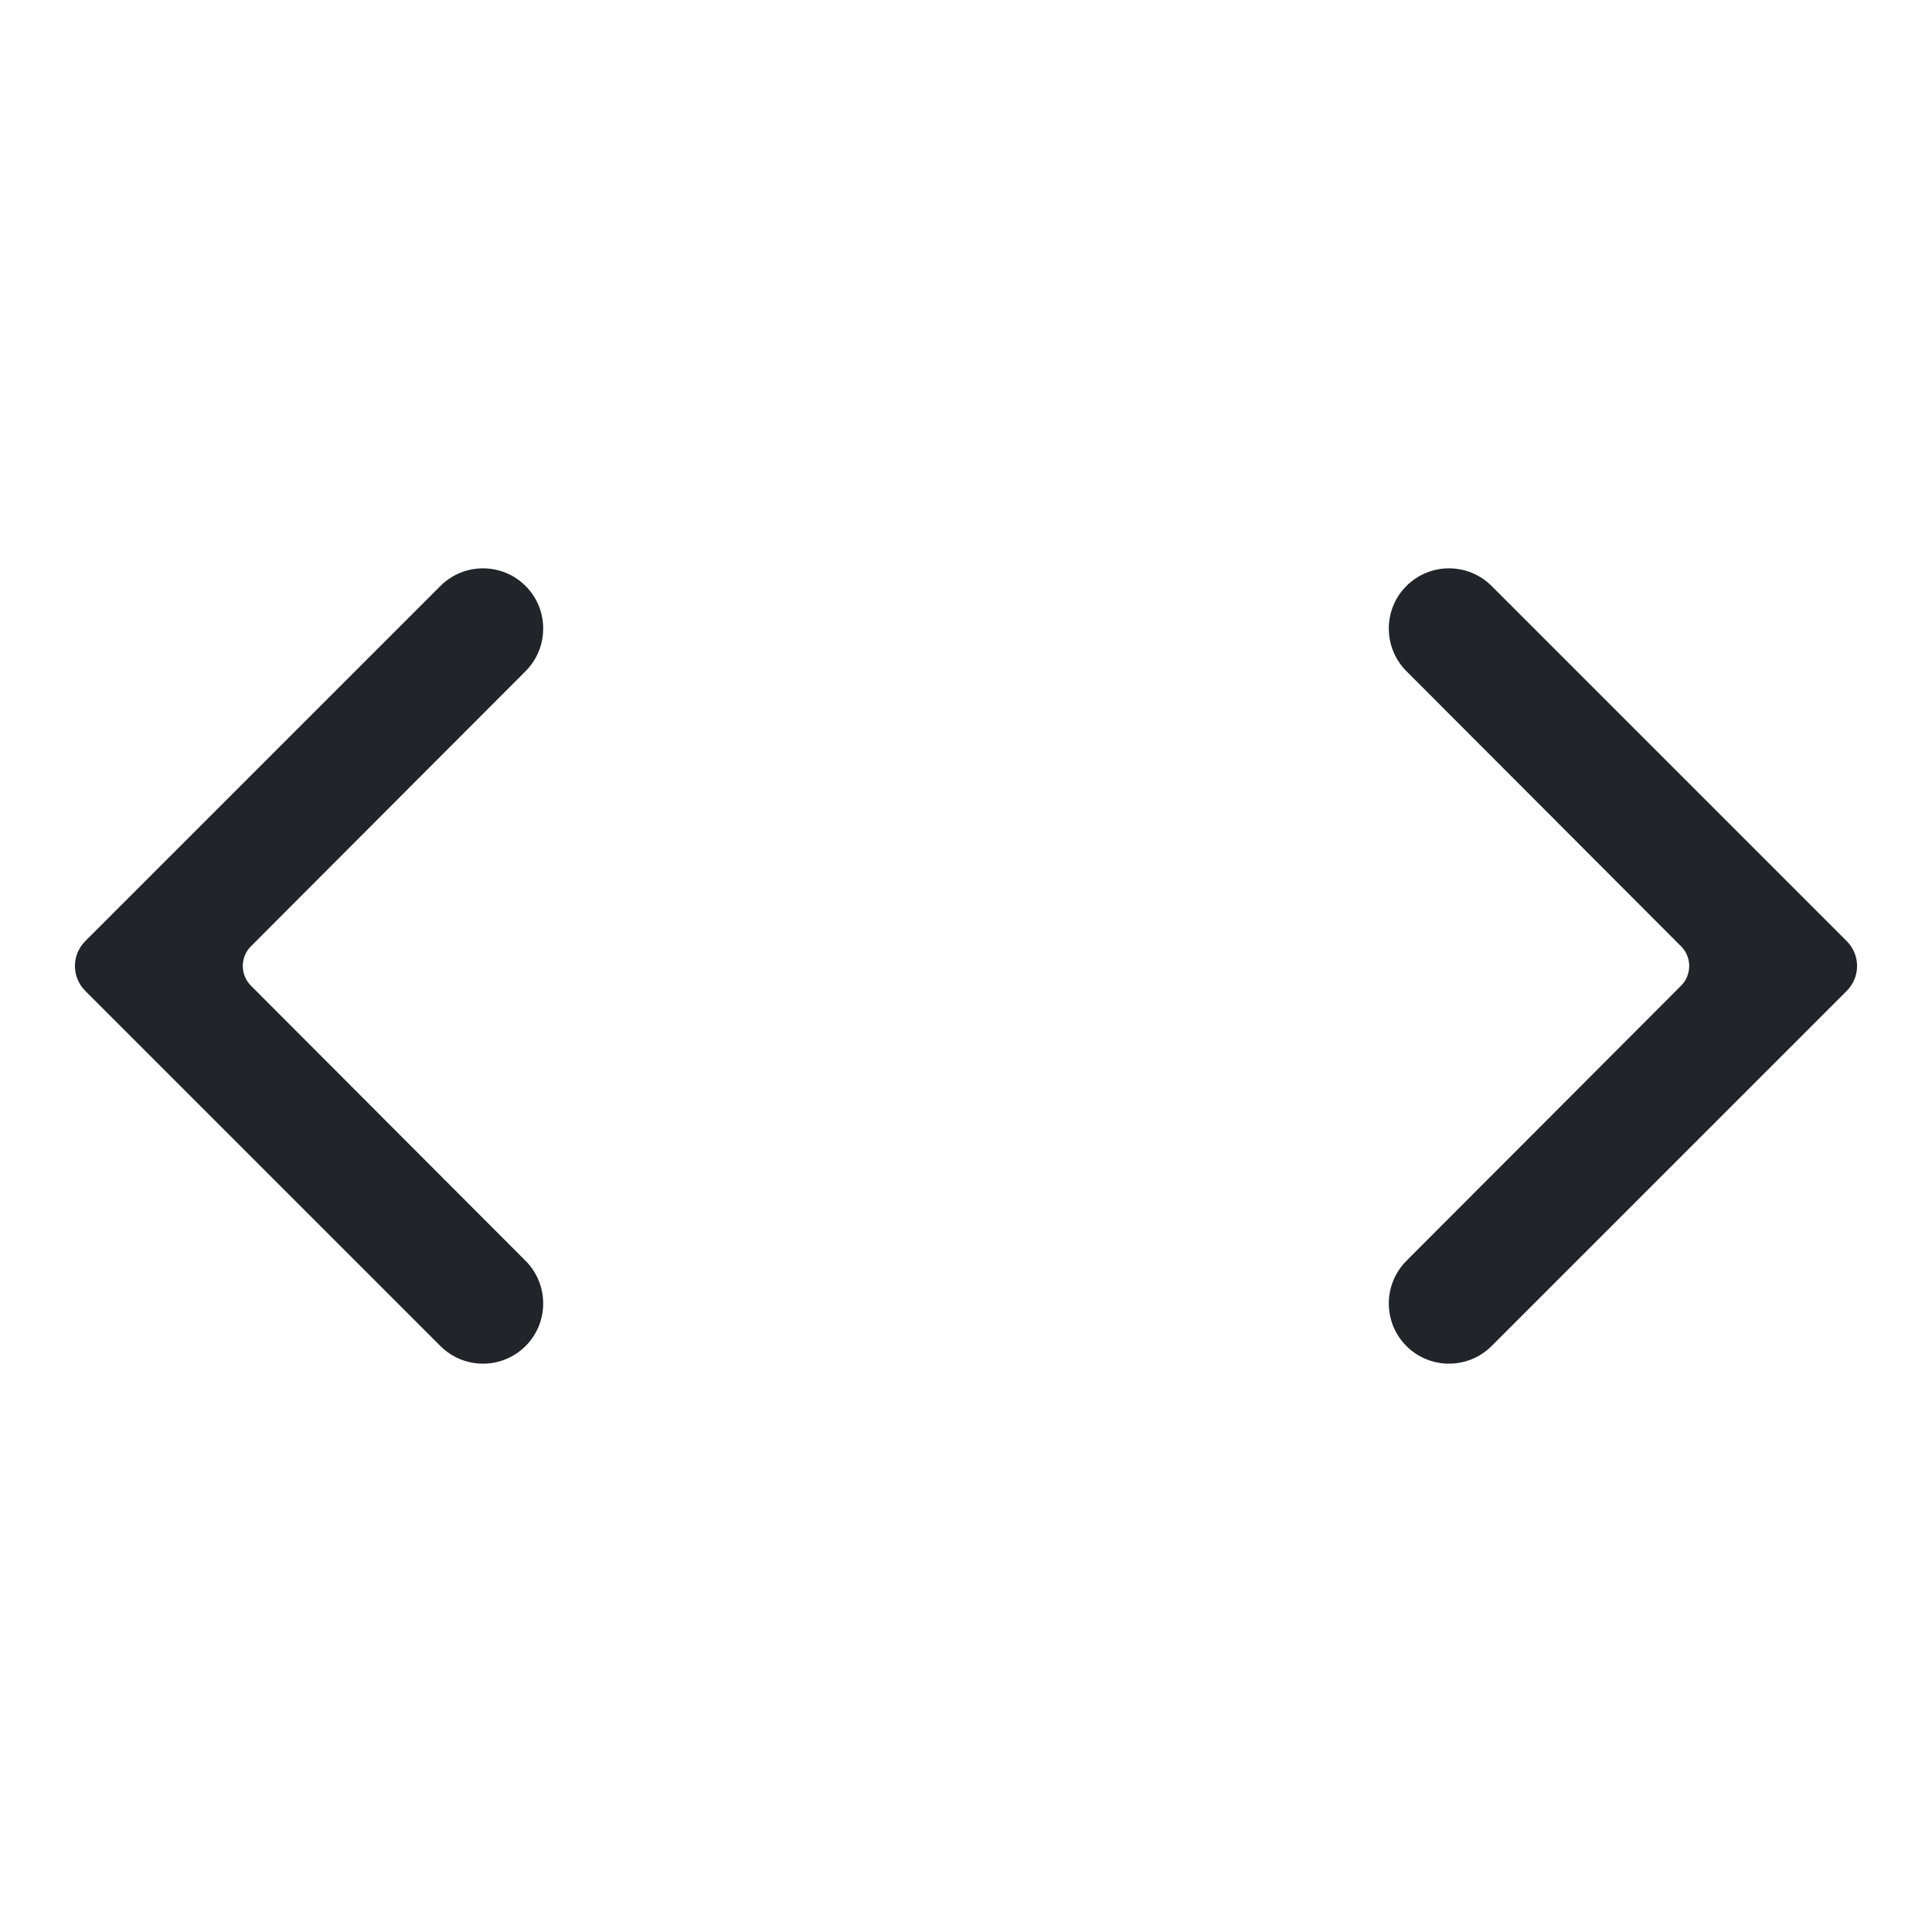 <svg width="16" height="16" viewBox="0 0 16 16" fill="none" xmlns="http://www.w3.org/2000/svg">
<path d="M15.294 7.794C15.408 7.908 15.408 8.092 15.294 8.206L12.353 11.147C12.158 11.342 11.842 11.342 11.647 11.147C11.453 10.953 11.453 10.637 11.647 10.442L13.921 8.164C14.012 8.073 14.012 7.926 13.921 7.836L11.647 5.558C11.453 5.363 11.453 5.047 11.647 4.853C11.842 4.658 12.158 4.658 12.353 4.853L15.294 7.794ZM0.706 8.206C0.592 8.092 0.592 7.908 0.706 7.794L3.647 4.853C3.842 4.658 4.158 4.658 4.353 4.853C4.547 5.047 4.547 5.363 4.353 5.558L2.079 7.836C1.988 7.926 1.988 8.073 2.079 8.164L4.353 10.442C4.547 10.637 4.547 10.953 4.353 11.147C4.158 11.342 3.842 11.342 3.647 11.147L0.706 8.206Z" fill="#212529"/>
</svg>
